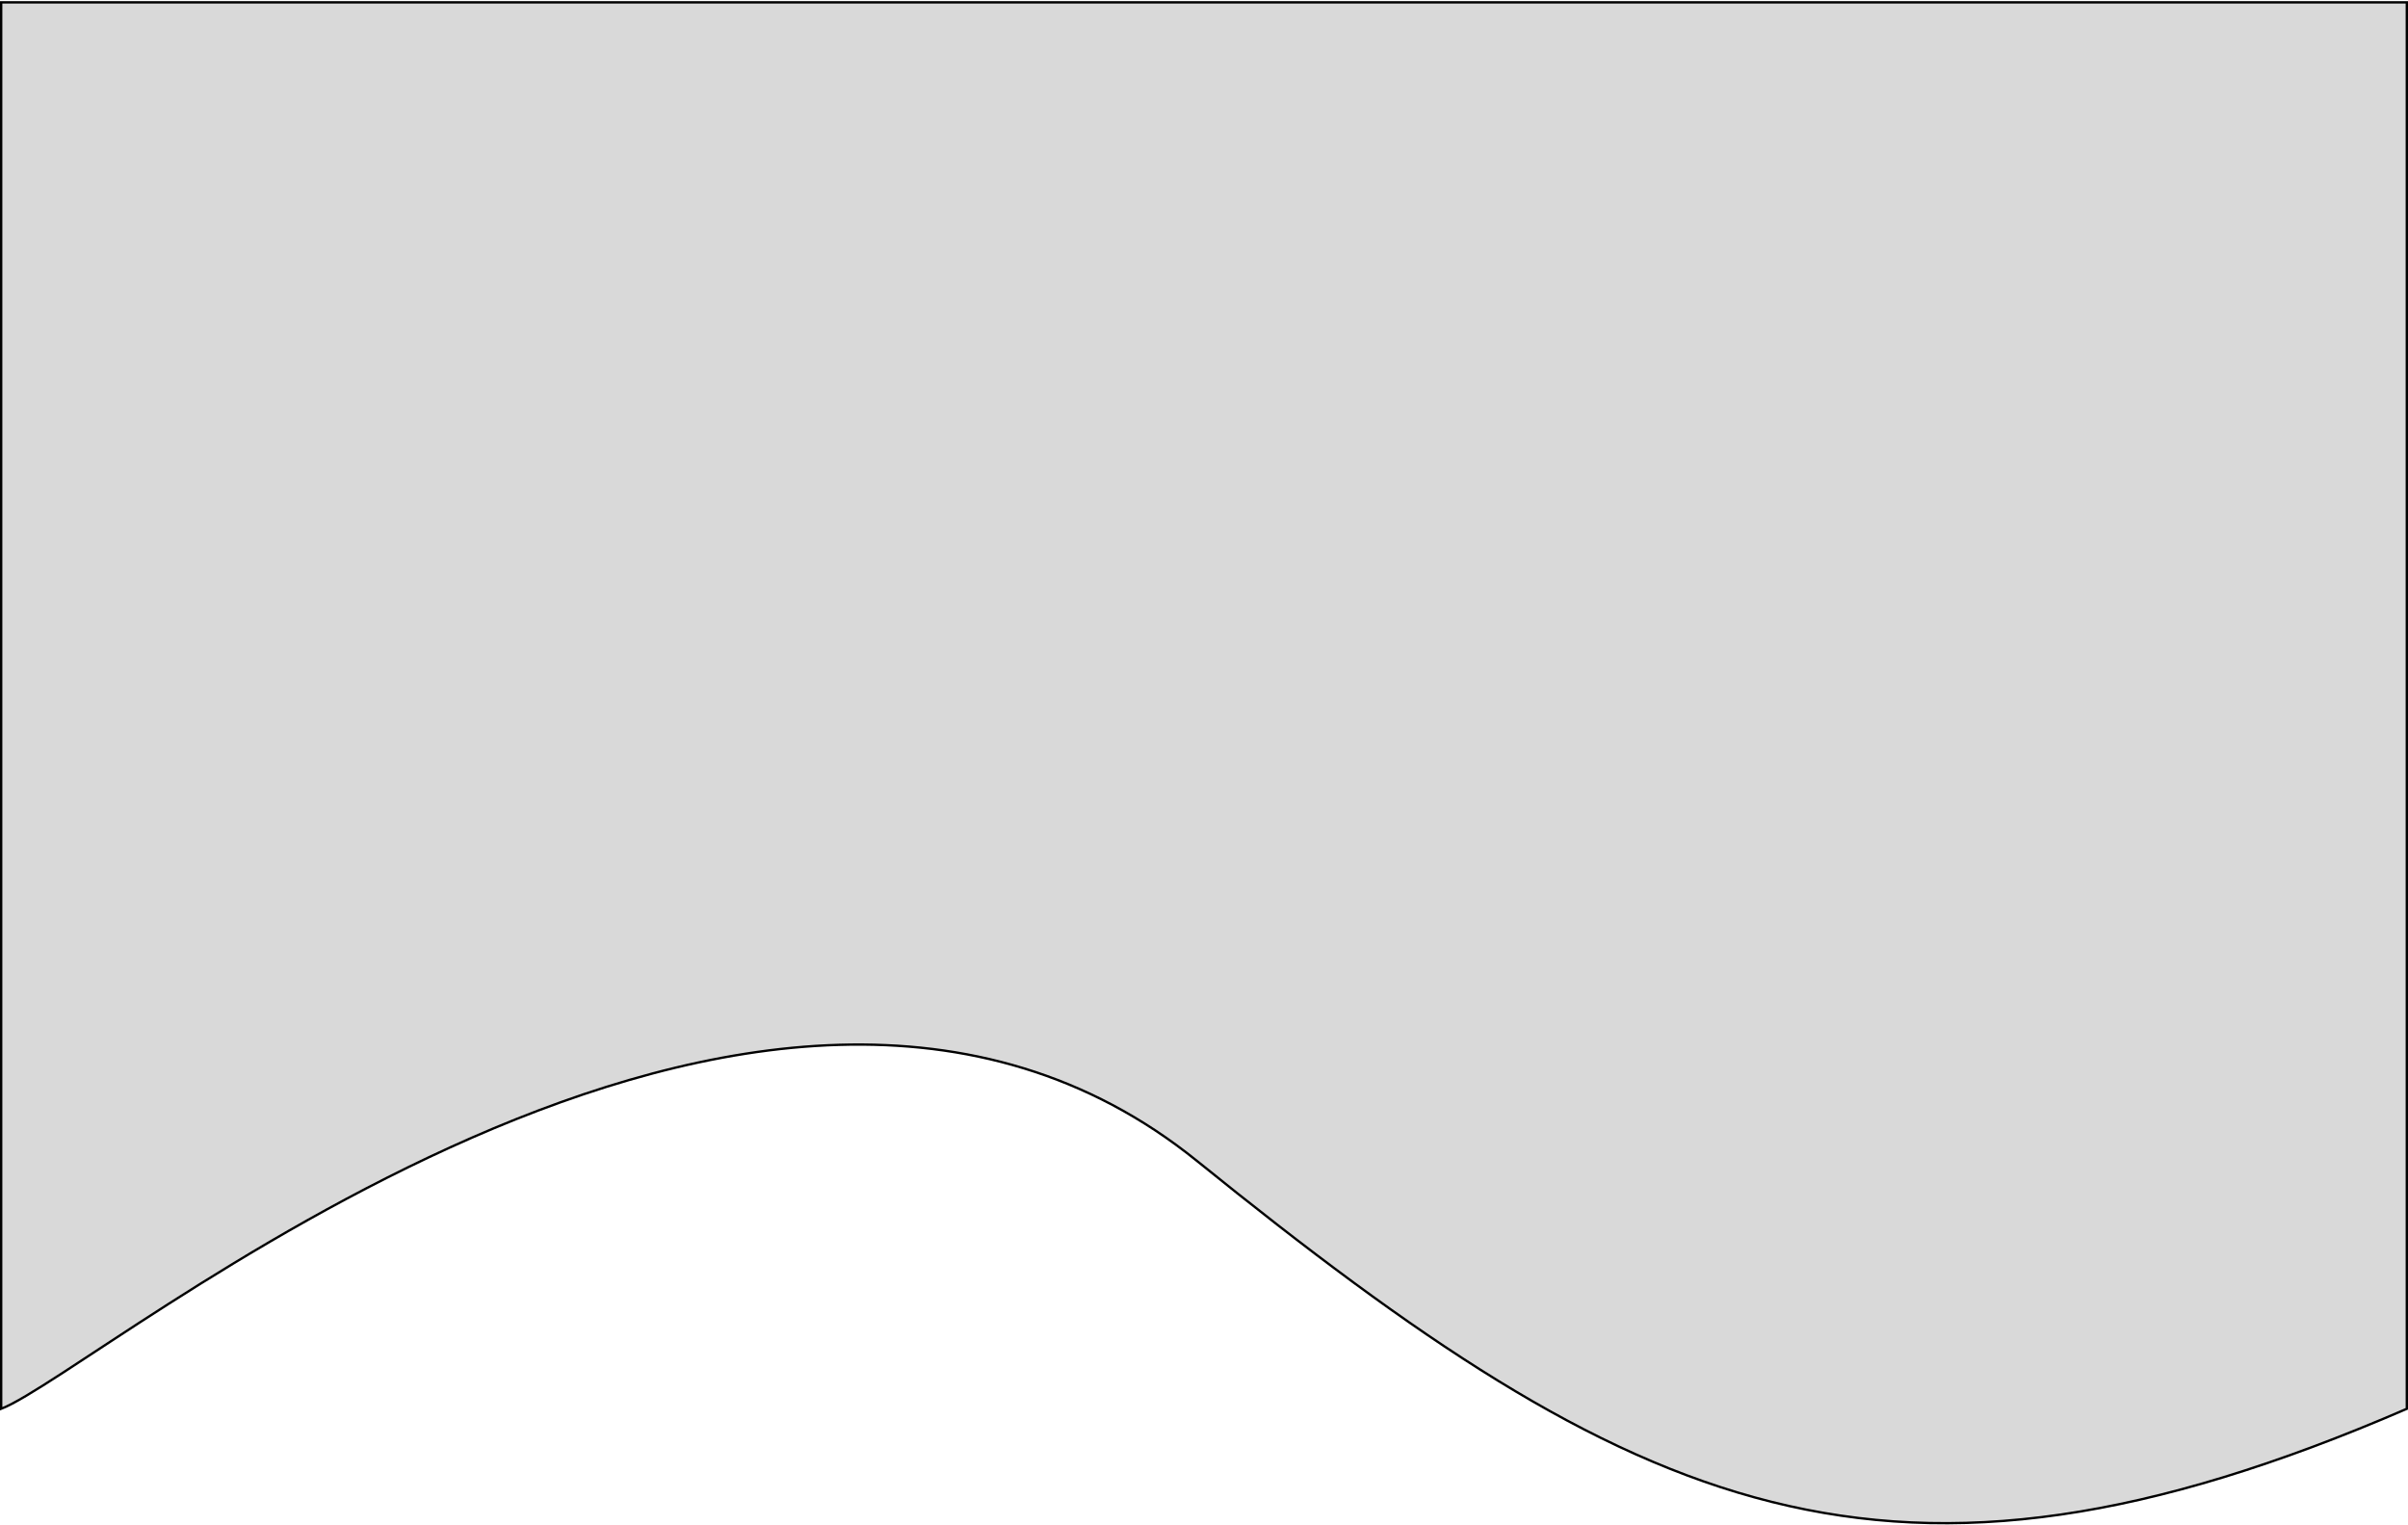 <svg width="1030" height="652" viewBox="0 0 1030 652" fill="none" xmlns="http://www.w3.org/2000/svg">
<path d="M1029.5 1H0.5V602.5C42.926 586.131 324.5 345 512 496.5C699.5 648 807.556 698.511 1029.5 602.5V1Z" fill="#D9D9D9" stroke="black"/>
</svg>
